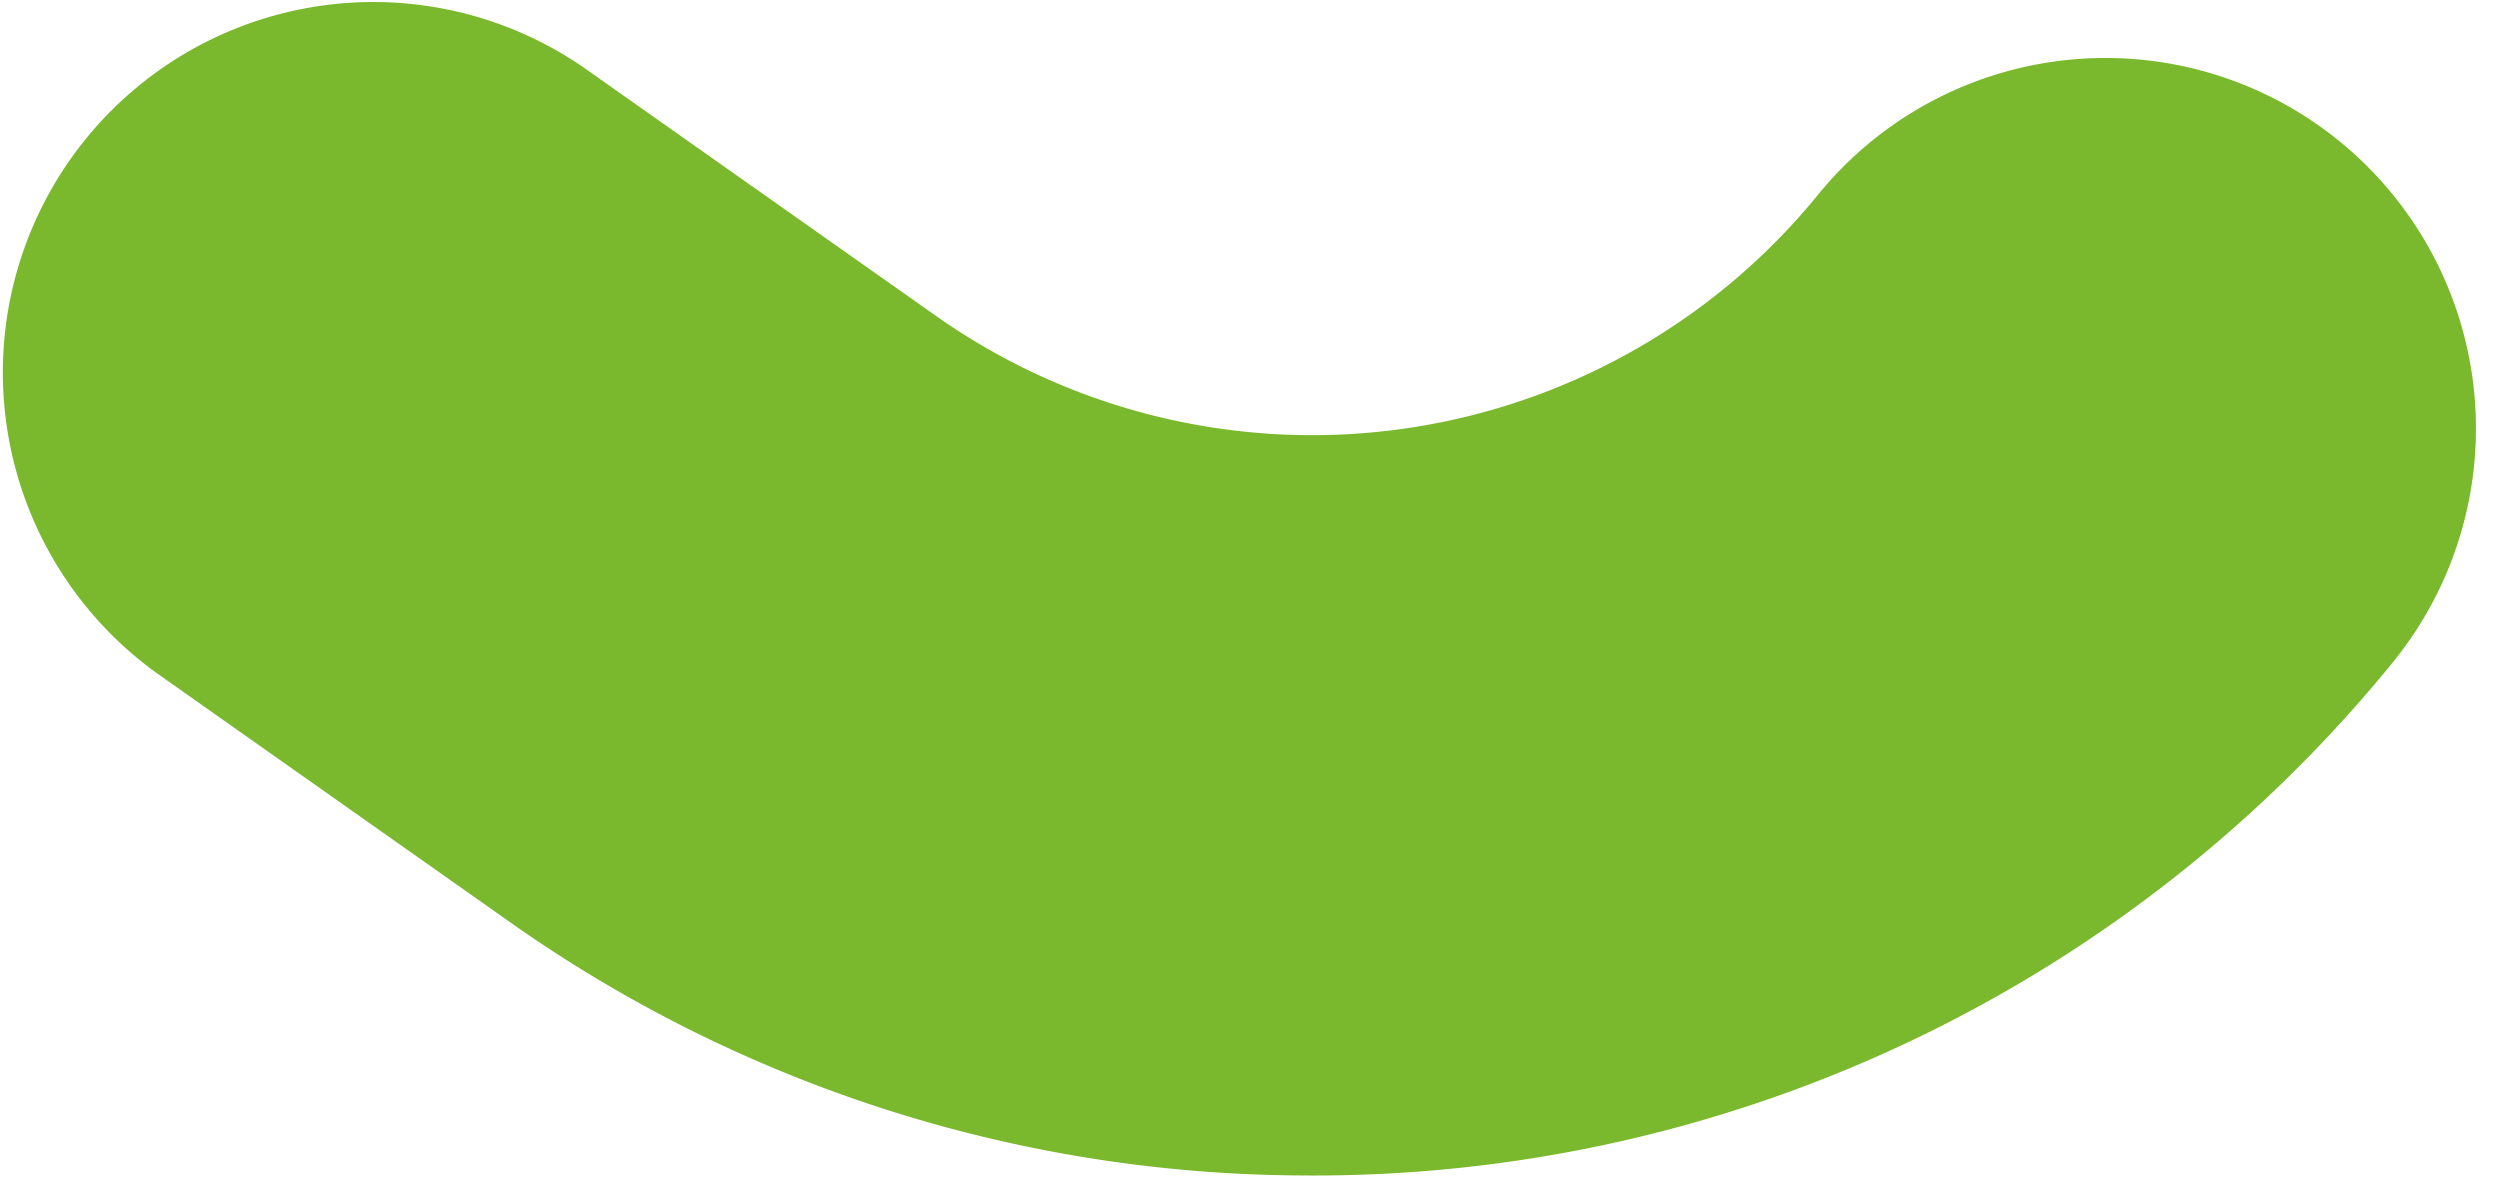 <svg width="54" height="26" fill="none" xmlns="http://www.w3.org/2000/svg"><path d="M28.295 25.39a29.888 29.888 0 01-17.256-5.455L3.39 14.543a8.003 8.003 0 019.224-13.08l7.648 5.392a14.096 14.096 0 0019-2.64 8.001 8.001 0 1112.432 10.08 30.033 30.033 0 01-23.4 11.096z" fill="#7AB92D"/></svg>